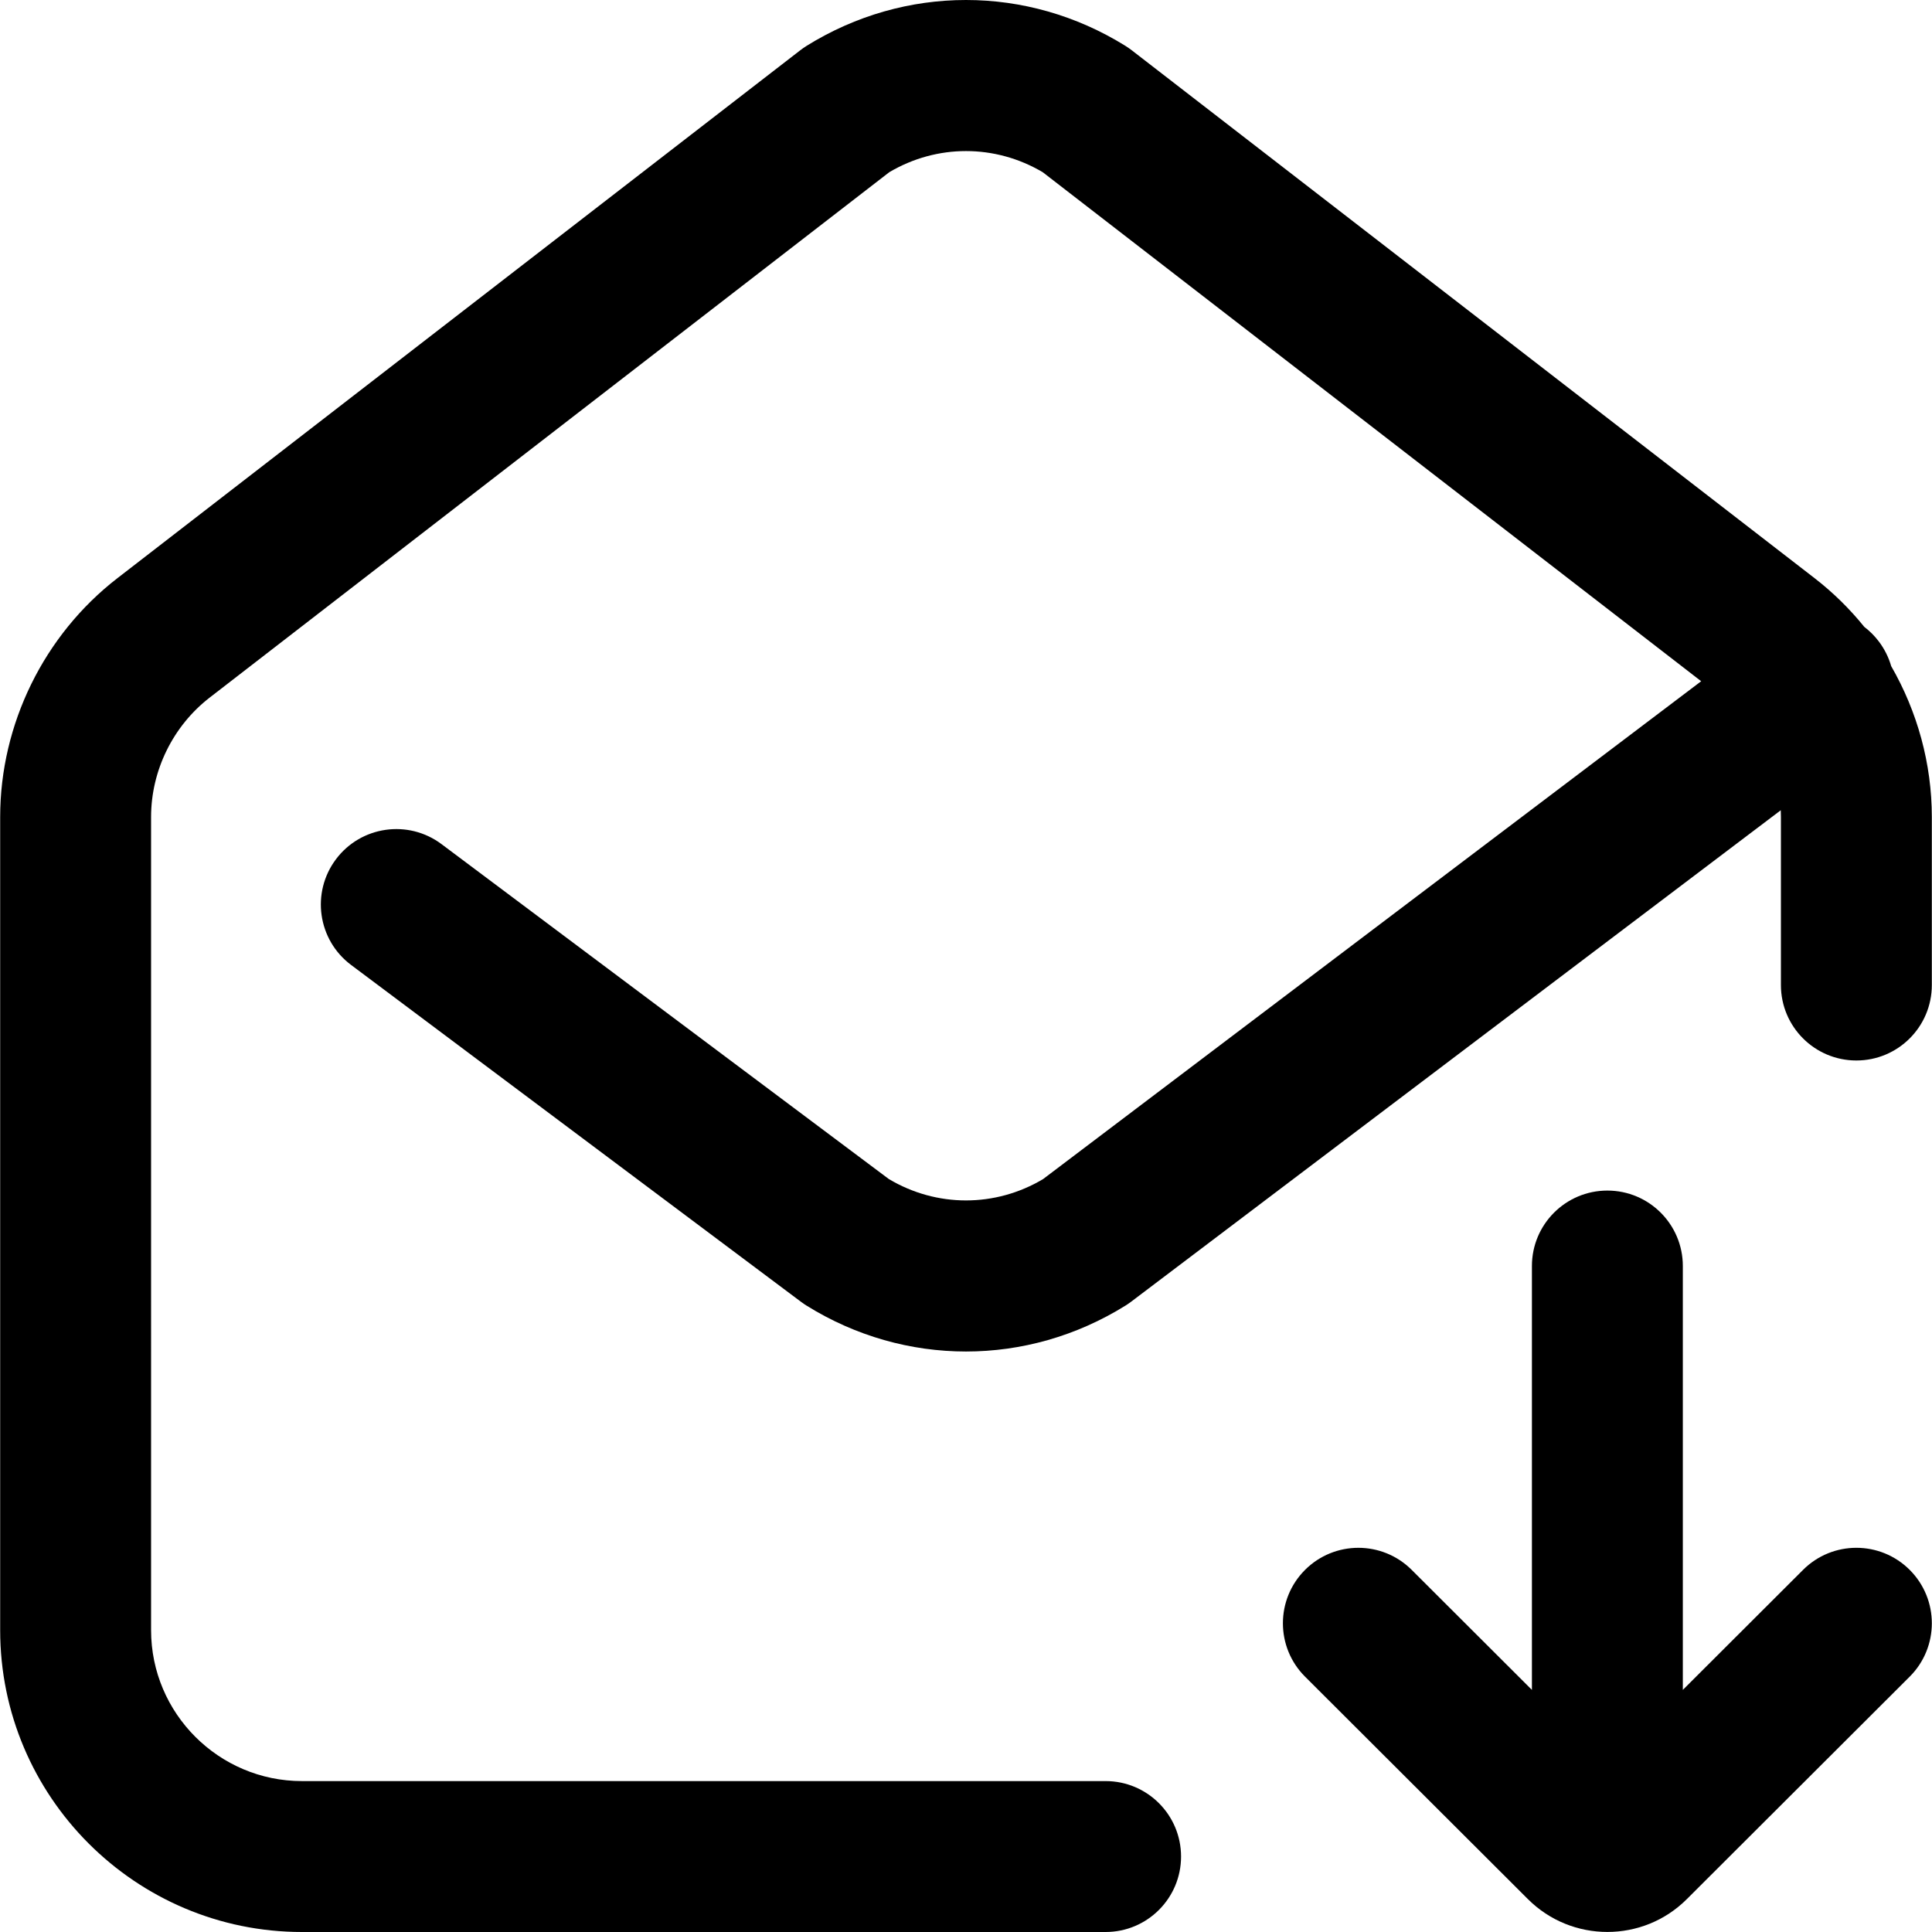 <?xml version="1.0" encoding="iso-8859-1"?>
<!-- Generator: Adobe Illustrator 19.0.0, SVG Export Plug-In . SVG Version: 6.00 Build 0)  -->
<svg version="1.1" id="Capa_1" xmlns="http://www.w3.org/2000/svg" xmlns:xlink="http://www.w3.org/1999/xlink" x="0px" y="0px"
	 viewBox="0 0 512 512" style="enable-background:new 0 0 512 512;" xml:space="preserve">
<g>
	<g>
		<path d="M501.182,176.53c-0.66-2.298-1.747-4.515-3.275-6.536c-1.132-1.496-2.434-2.787-3.857-3.869
			c-3.848-4.765-8.255-9.106-13.161-12.9L299.908,13.311c-0.537-0.416-1.095-0.803-1.672-1.162
			c-26.052-16.199-58.422-16.199-84.473,0c-0.577,0.358-1.135,0.746-1.672,1.162L31.11,153.225
			c-19.452,15.038-31.065,38.694-31.065,63.281v215.509C0.045,476.119,35.927,512,80.031,512h212.963
			c11.044,0,19.997-8.952,19.997-19.997s-8.953-19.997-19.997-19.997H80.03c-22.052,0-39.993-17.941-39.993-39.993V216.506
			c0-12.293,5.807-24.121,15.532-31.641l180.098-139.23c12.623-7.465,28.042-7.465,40.665,0l174.497,134.899L276.415,312.478
			c-12.681,7.538-28.194,7.53-40.869-0.023l-118.535-88.75c-8.842-6.62-21.373-4.817-27.992,4.022
			C82.4,236.568,84.2,249.1,93.04,255.72l119.295,89.318c0.462,0.345,0.938,0.67,1.426,0.975c13.027,8.1,27.632,12.15,42.238,12.15
			c14.605,0,29.211-4.05,42.238-12.15c0.517-0.322,1.019-0.667,1.505-1.034L471.92,214.726c0.027,0.592,0.041,1.185,0.041,1.78
			v44.538c0,11.044,8.952,19.997,19.997,19.997s19.996-8.952,19.996-19.997v-44.538C511.954,202.388,508.125,188.579,501.182,176.53
			z"/>
	</g>
</g>
<g>
	<g>
		<path d="M506.112,416.054c-7.805-7.816-20.464-7.828-28.28-0.025l-31.864,31.807V335.511c0-11.044-8.952-19.997-19.997-19.997
			s-19.997,8.952-19.997,19.997v112.326l-31.865-31.807c-7.817-7.802-20.476-7.791-28.28,0.025
			c-7.802,7.816-7.791,20.476,0.025,28.279l59.046,58.94c5.812,5.811,13.443,8.713,21.074,8.713c7.627,0,15.253-2.901,21.055-8.702
			l59.057-58.952C513.903,436.531,513.913,423.87,506.112,416.054z"/>
	</g>
</g>
<g>
</g>
<g>
</g>
<g>
</g>
<g>
</g>
<g>
</g>
<g>
</g>
<g>
</g>
<g>
</g>
<g>
</g>
<g>
</g>
<g>
</g>
<g>
</g>
<g>
</g>
<g>
</g>
<g>
</g>
</svg>
